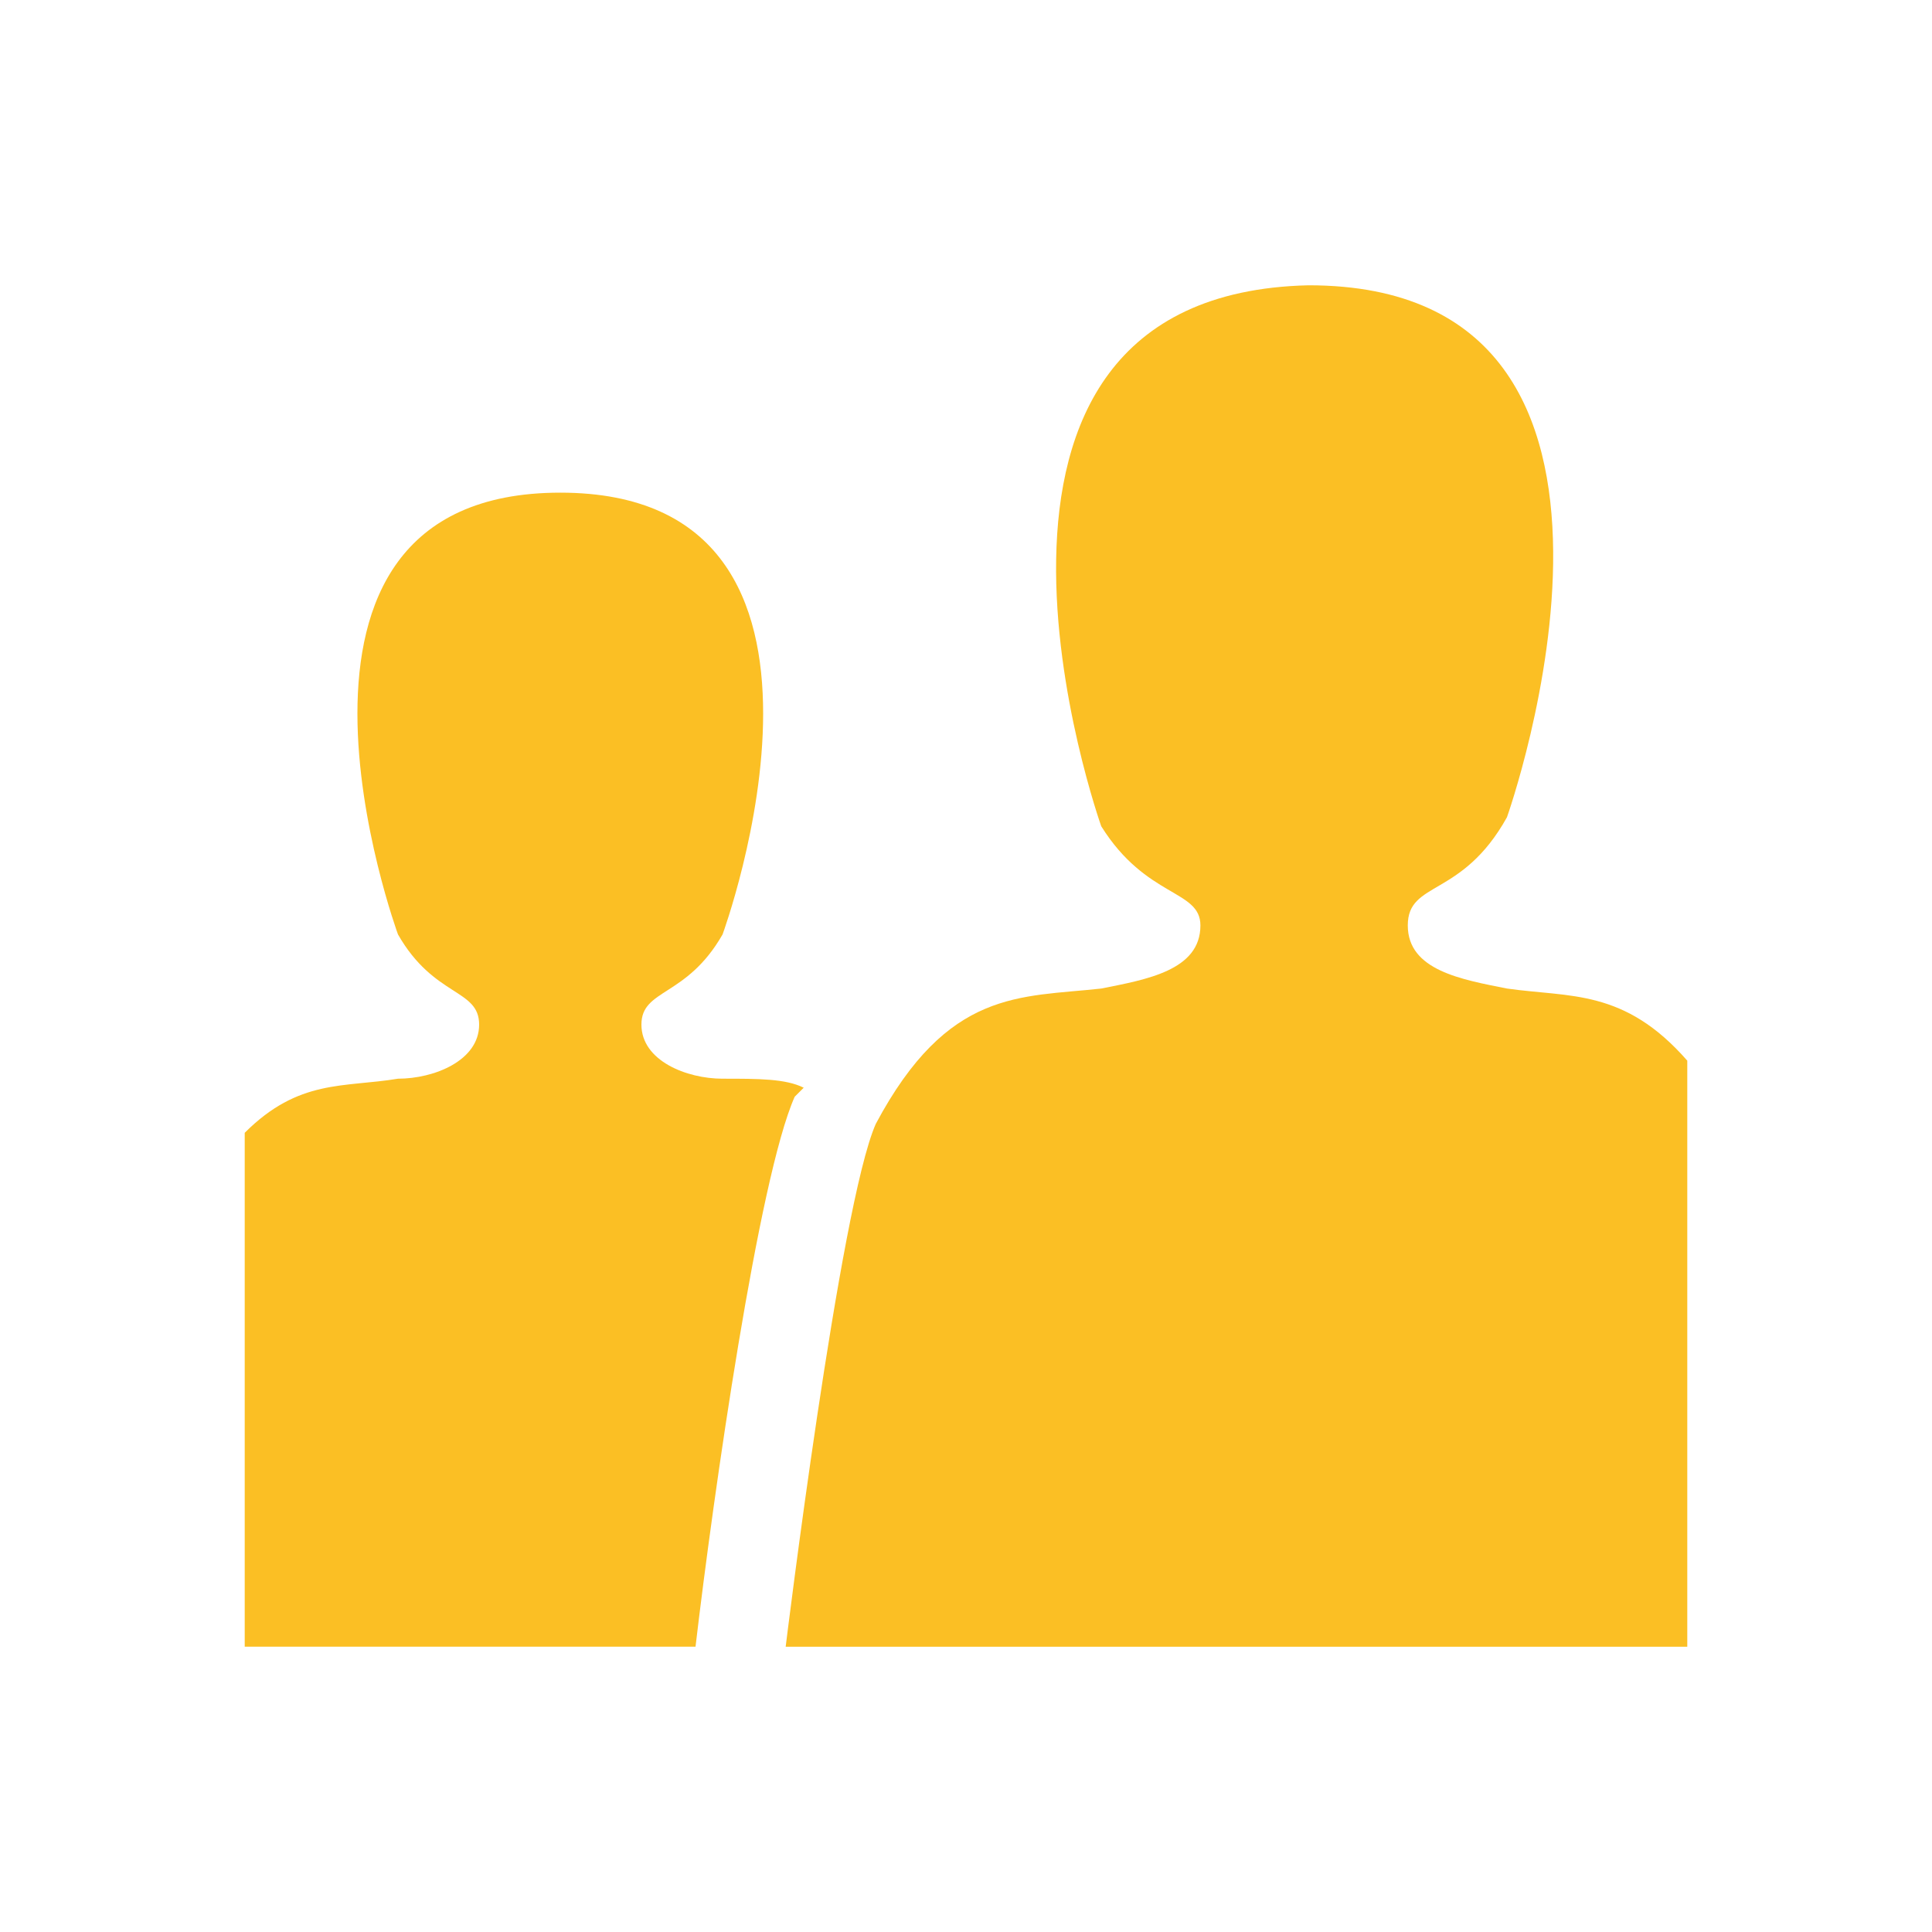 <?xml version="1.0" encoding="UTF-8"?>
<svg id="Layer_1" xmlns="http://www.w3.org/2000/svg" viewBox="0 0 30 30">
  <defs>
    <style>
      .cls-1 {
        fill: #fbbf24;
      }
    </style>
  </defs>
  <path class="cls-1" d="M11.22,16.75c-.56,0-1.26-.28-1.26-.84s.7-.42,1.26-1.4c0,0,2.52-6.86-2.52-6.86s-2.52,6.86-2.52,6.86c.56.98,1.26.84,1.26,1.4s-.7.84-1.26.84c-.84.14-1.54,0-2.38.84v7.98h7c.28-2.38.98-7.28,1.54-8.54l.14-.14c-.28-.14-.7-.14-1.26-.14Z"/>
  <path class="cls-1" d="M26.2,16.47c-.98-1.12-1.82-.98-2.8-1.12-.7-.14-1.54-.28-1.54-.98s.84-.42,1.54-1.68c0,0,2.94-8.26-3.08-8.26-6.16.14-3.22,8.4-3.22,8.4.7,1.12,1.54.98,1.54,1.54,0,.7-.84.84-1.54.98-1.26.14-2.38,0-3.5,2.1-.56,1.26-1.4,8.12-1.4,8.12h14v-9.1Z"/>
</svg>